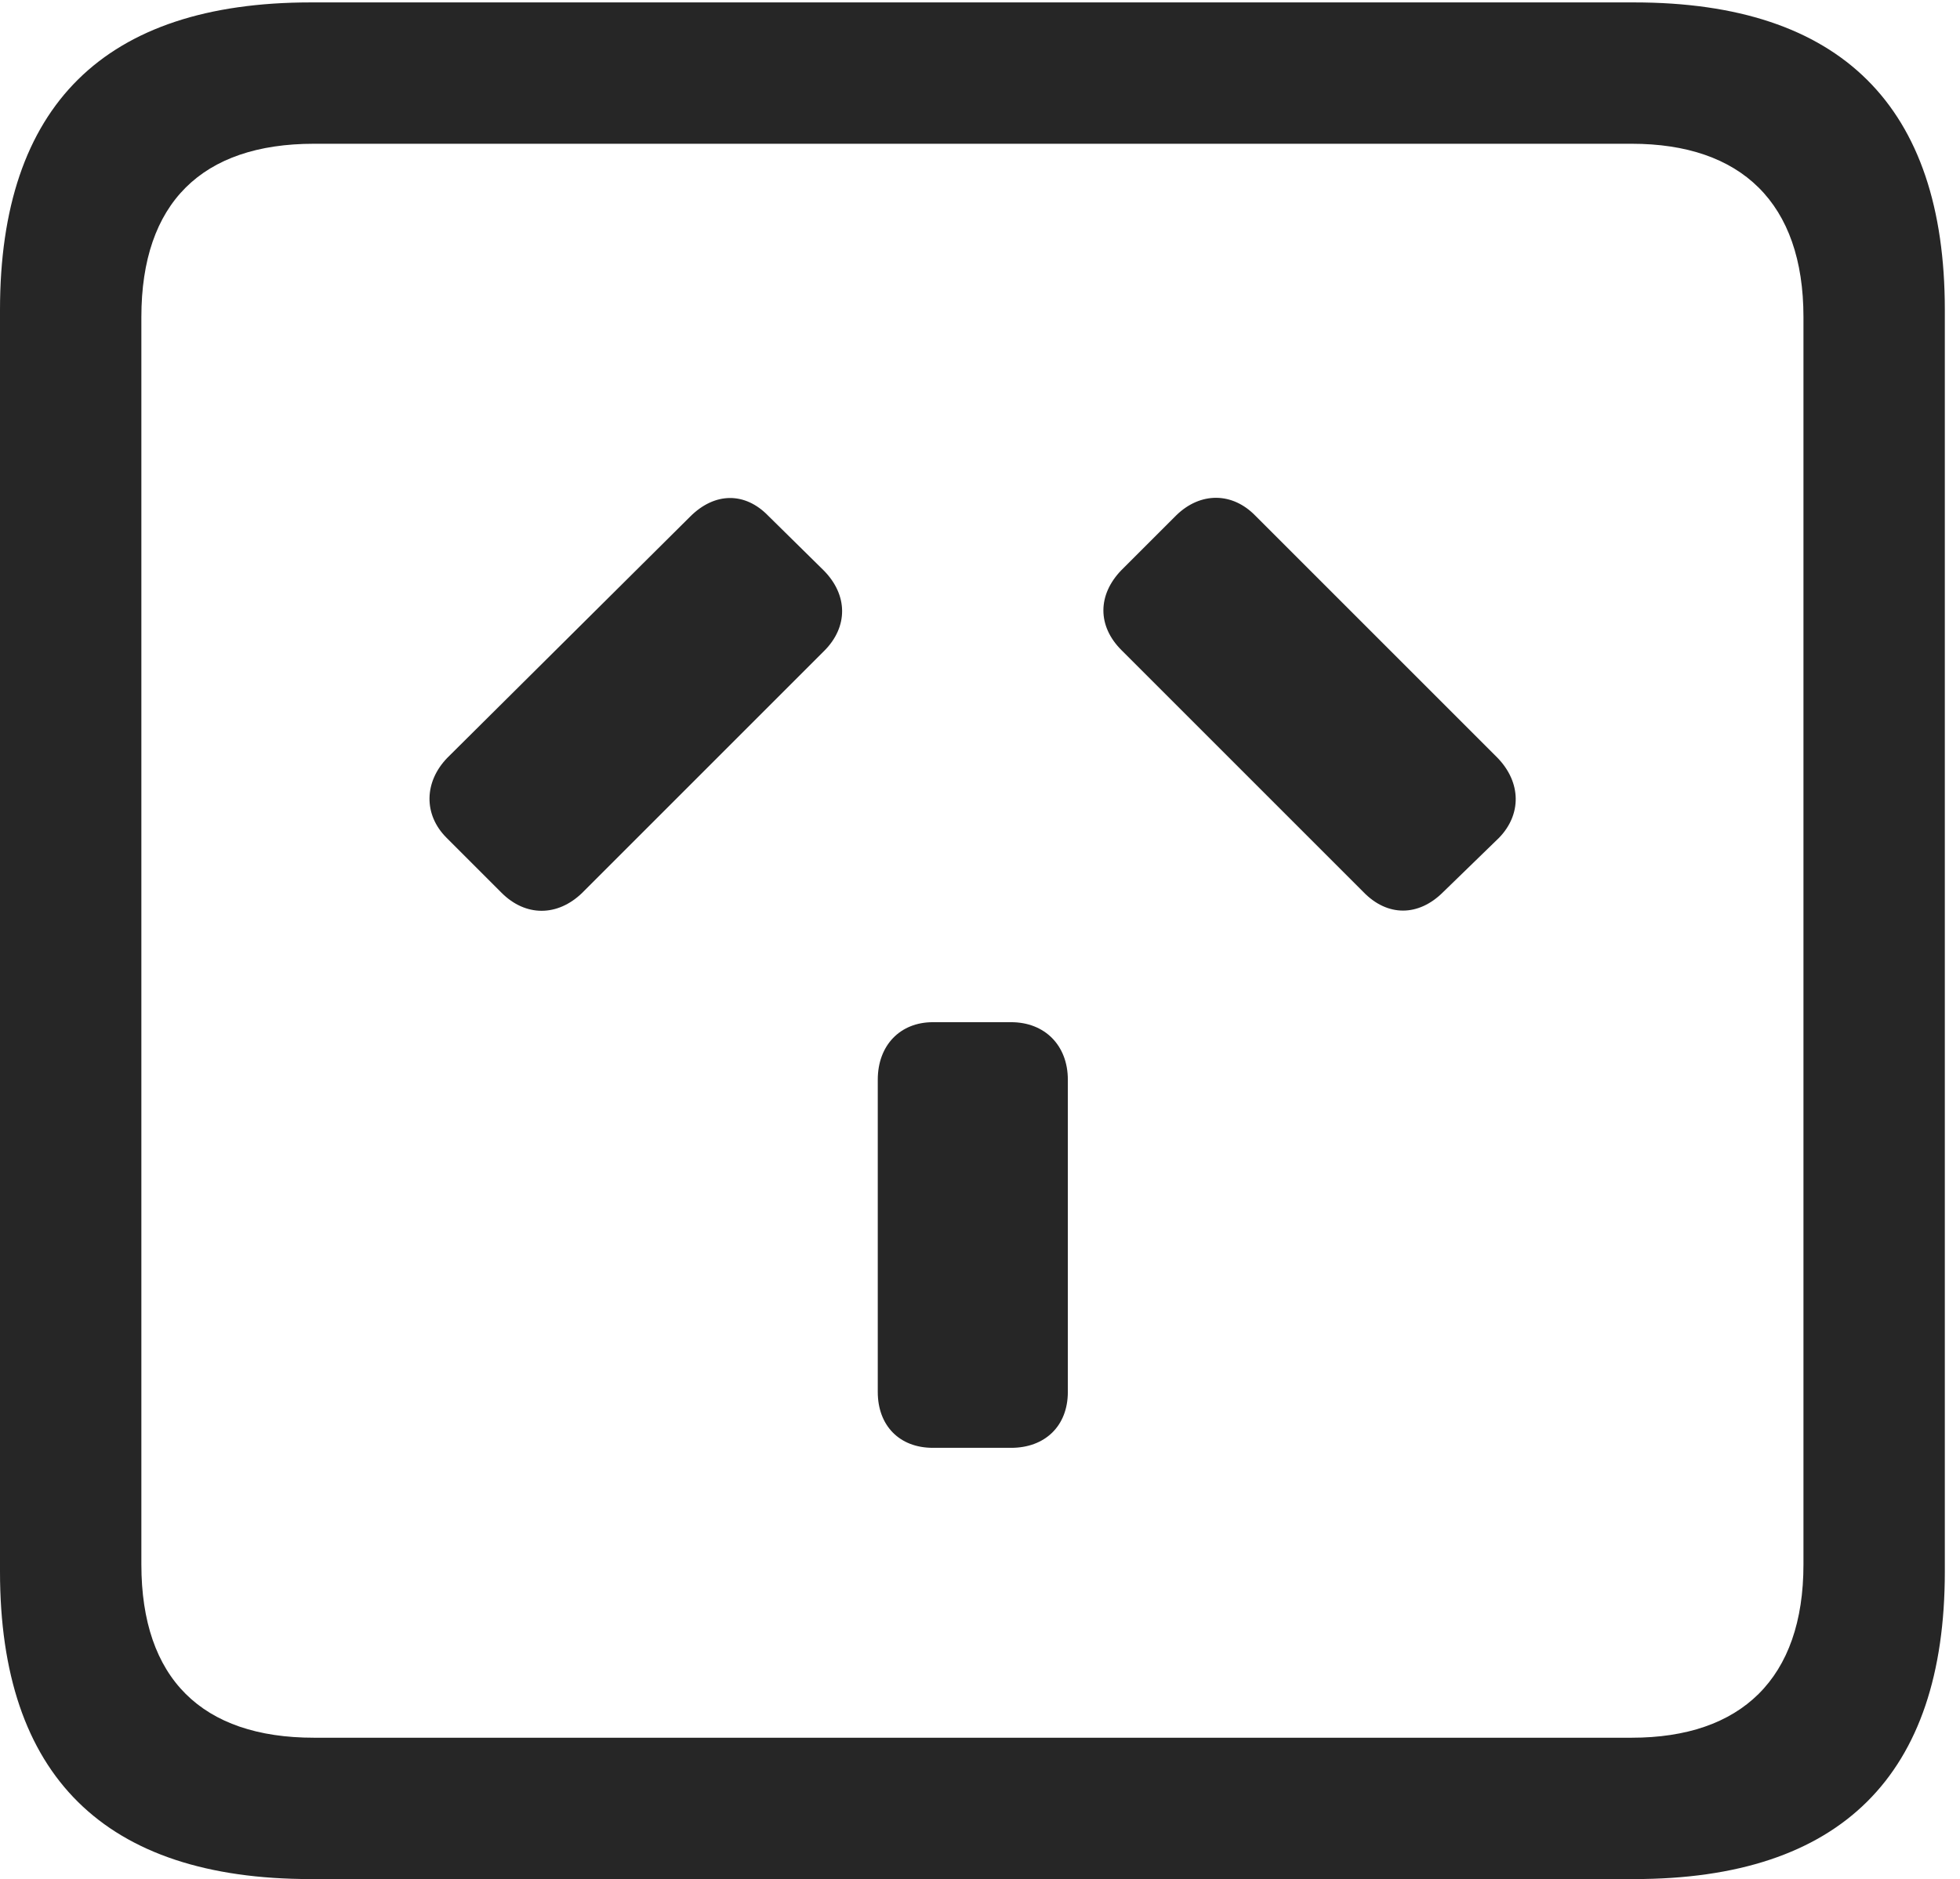 <?xml version="1.0" encoding="UTF-8"?>
<!--Generator: Apple Native CoreSVG 326-->
<!DOCTYPE svg
PUBLIC "-//W3C//DTD SVG 1.1//EN"
       "http://www.w3.org/Graphics/SVG/1.1/DTD/svg11.dtd">
<svg version="1.1" xmlns="http://www.w3.org/2000/svg" xmlns:xlink="http://www.w3.org/1999/xlink" viewBox="0 0 47.93 45.957">
 <g>
  <rect height="45.957" opacity="0" width="47.93" x="0" y="0"/>
  <path d="M7.598 45.957L39.961 45.957C45.02 45.957 47.559 43.418 47.559 38.438L47.559 7.578C47.559 2.598 45.02 0.059 39.961 0.059L7.598 0.059C2.559 0.059 0 2.578 0 7.578L0 38.438C0 43.438 2.559 45.957 7.598 45.957ZM7.676 42.5C4.941 42.5 3.457 41.055 3.457 38.262L3.457 7.754C3.457 4.961 4.941 3.516 7.676 3.516L39.902 3.516C42.578 3.516 44.102 4.961 44.102 7.754L44.102 38.262C44.102 41.055 42.578 42.5 39.902 42.5Z" fill="black" fill-opacity="0.85"/>
  <path d="M22.812 35.41L24.727 35.41C25.547 35.41 26.113 34.883 26.113 34.043L26.113 26.406C26.113 25.566 25.547 25 24.727 25L22.812 25C22.012 25 21.465 25.566 21.465 26.406L21.465 34.043C21.465 34.863 21.992 35.41 22.812 35.41ZM10.918 20.488L12.266 21.836C12.852 22.422 13.633 22.422 14.238 21.836L20.156 15.918C20.742 15.332 20.742 14.551 20.137 13.945L18.789 12.617C18.223 12.031 17.48 12.031 16.875 12.637L10.938 18.535C10.371 19.121 10.352 19.922 10.918 20.488ZM35.293 21.816L36.66 20.488C37.207 19.922 37.207 19.141 36.621 18.535L30.703 12.617C30.137 12.031 29.355 12.031 28.77 12.598L27.422 13.945C26.836 14.551 26.836 15.312 27.422 15.898L33.34 21.816C33.926 22.422 34.688 22.422 35.293 21.816Z" fill="black" fill-opacity="0.85"/>
 </g>
</svg>
